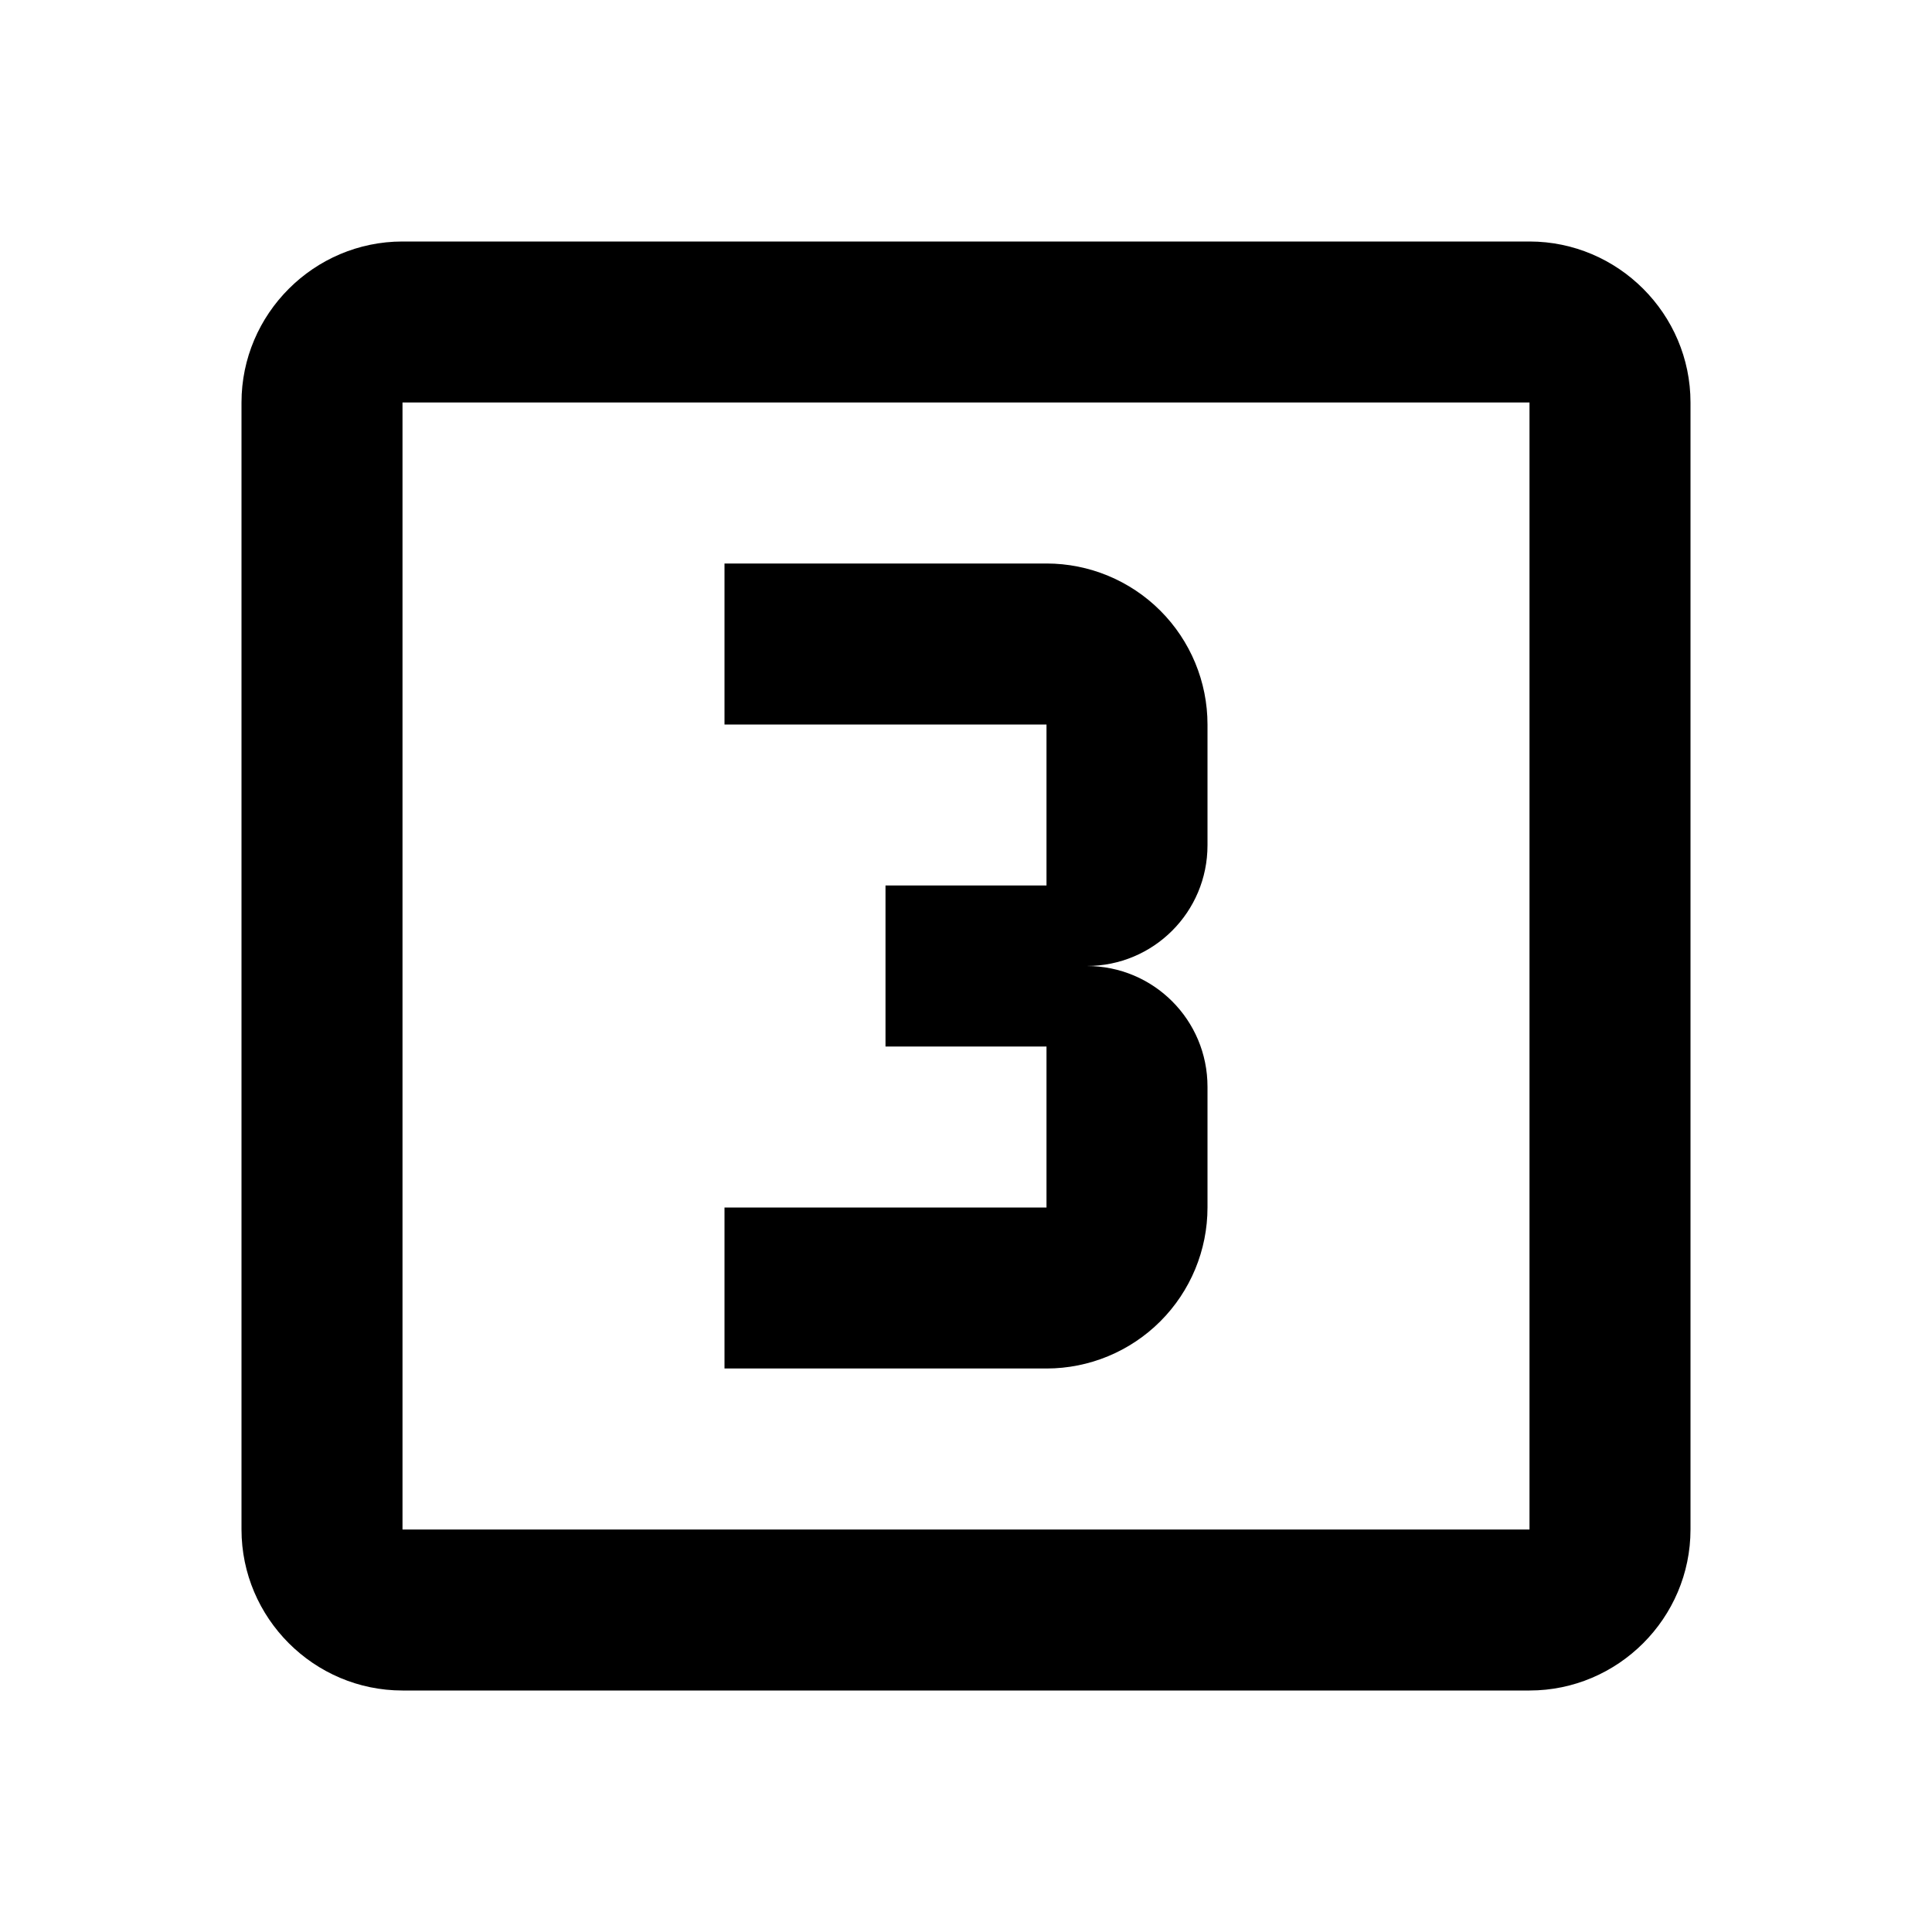 <svg width="24" height="24" viewBox="0 0 24 24" fill="none" xmlns="http://www.w3.org/2000/svg">
<path d="M19 3H5C3.9 3 3 3.9 3 5V19C3 20.1 3.9 21 5 21H19C20.1 21 21 20.1 21 19V5C21 3.9 20.1 3 19 3ZM19 19H5V5H19V19ZM15 15V13.5C15 12.67 14.33 12 13.5 12C14.33 12 15 11.33 15 10.5V9C15 8.47 14.789 7.961 14.414 7.586C14.039 7.211 13.53 7 13 7H9V9H13V11H11V13H13V15H9V17H13C13.53 17 14.039 16.789 14.414 16.414C14.789 16.039 15 15.53 15 15Z" fill="black"/>
</svg>
